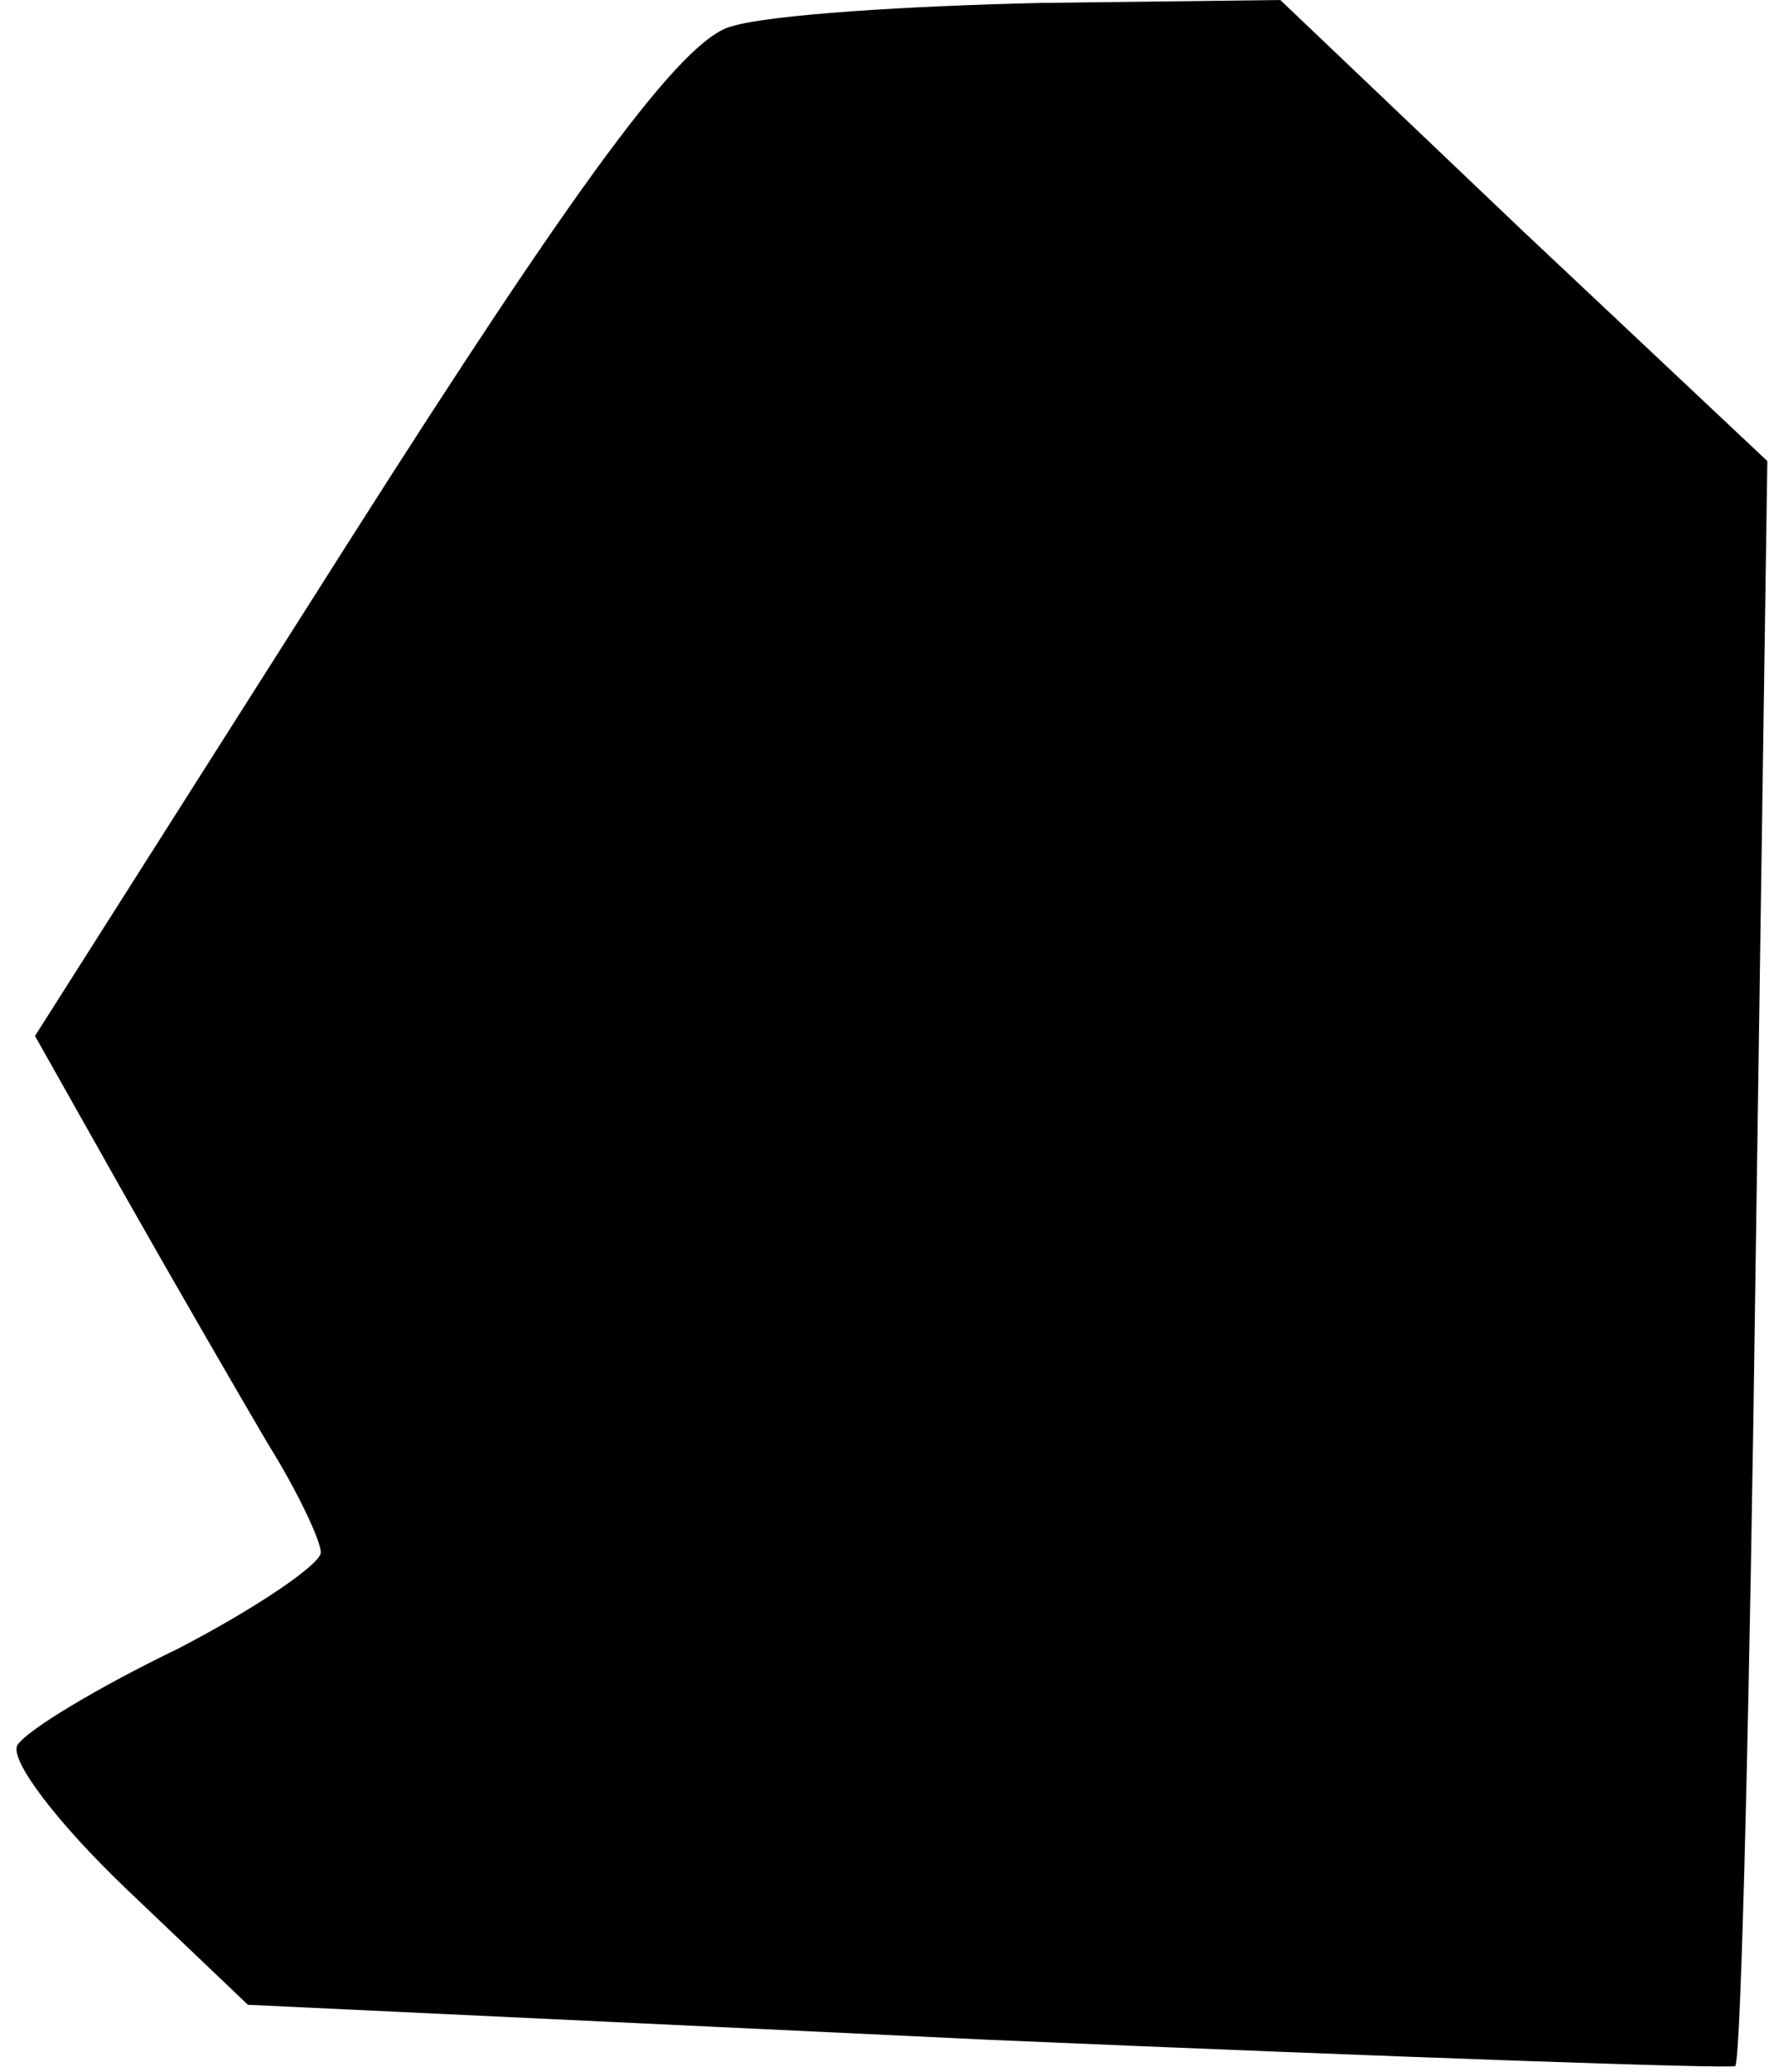 <?xml version="1.0" standalone="no"?>
<!DOCTYPE svg PUBLIC "-//W3C//DTD SVG 20010904//EN"
 "http://www.w3.org/TR/2001/REC-SVG-20010904/DTD/svg10.dtd">
<svg version="1.0" xmlns="http://www.w3.org/2000/svg"
 width="61pt" height="71pt" viewBox="0 0 61 71"
 preserveAspectRatio="xMidYMid meet">
<g transform="translate(0,71) scale(0.1,-0.1)"
fill="#000000" stroke="none">
<path fill="#000000" stroke="none" d="M251 701 c-17 -4 -54 -55 -131 -176
l-108 -170 31 -55 c17 -30 39 -68 49 -85 10 -16 18 -33 18 -37 0 -4 -22 -19
-49 -33 -27 -13 -52 -28 -55 -33 -3 -5 14 -27 37 -49 l42 -40 254 -12 c140 -6
255 -10 256 -9 2 2 5 126 7 276 l4 274 -84 79 -83 79 -82 -1 c-45 -1 -93 -4
-106 -8z"/>
</g>
</svg>
